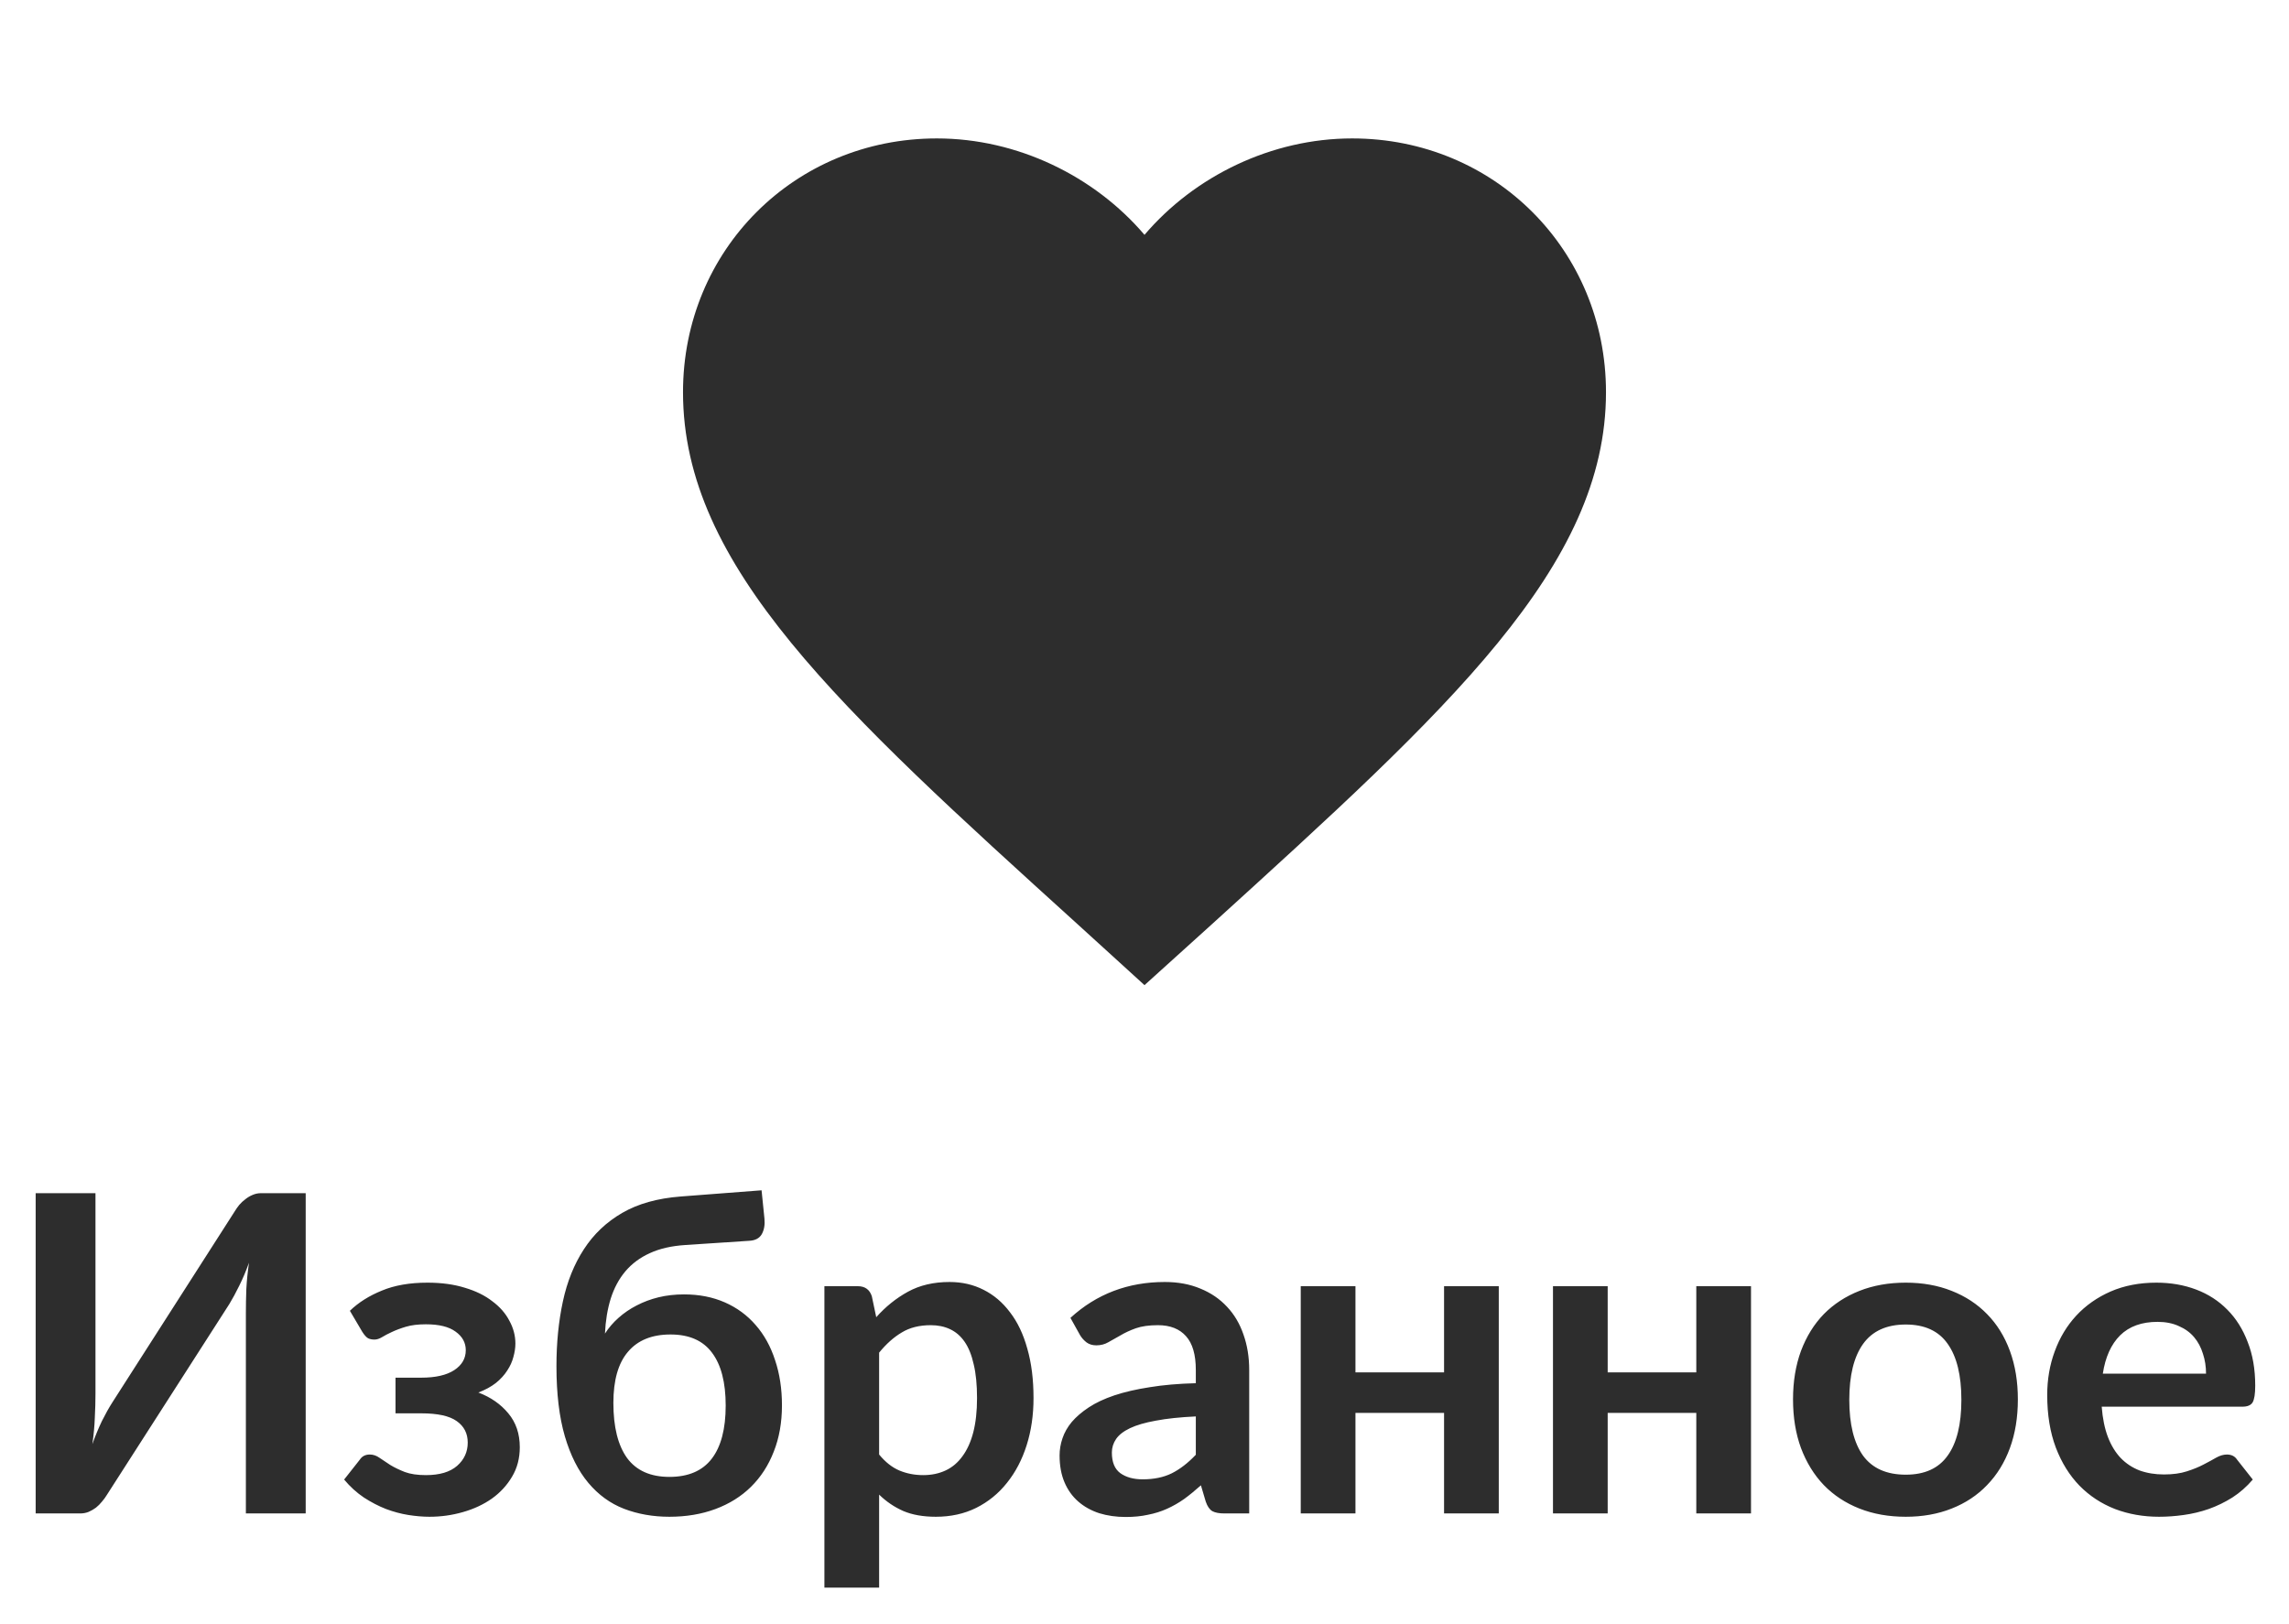 <svg width="62" height="44" viewBox="0 0 62 44" fill="none" xmlns="http://www.w3.org/2000/svg">
<path d="M31 26.688L29.188 25.038C22.75 19.2 18.5 15.35 18.5 10.625C18.5 6.775 21.525 3.75 25.375 3.75C27.55 3.75 29.637 4.763 31 6.362C32.362 4.763 34.45 3.75 36.625 3.75C40.475 3.75 43.5 6.775 43.5 10.625C43.5 15.35 39.25 19.2 32.812 25.05L31 26.688Z" fill="#2D2D2D"/>
<path d="M8.28 32.324V41H6.66V35.564C6.66 35.36 6.664 35.146 6.672 34.922C6.684 34.698 6.708 34.46 6.744 34.208C6.664 34.432 6.576 34.64 6.48 34.832C6.388 35.02 6.298 35.186 6.21 35.33L2.892 40.502C2.856 40.562 2.812 40.622 2.76 40.682C2.712 40.742 2.658 40.796 2.598 40.844C2.538 40.888 2.472 40.926 2.4 40.958C2.328 40.986 2.254 41 2.178 41H0.966V32.324H2.586V37.76C2.586 37.964 2.58 38.18 2.568 38.408C2.56 38.632 2.538 38.87 2.502 39.122C2.582 38.898 2.668 38.69 2.76 38.498C2.856 38.306 2.95 38.138 3.042 37.994L6.354 32.822C6.39 32.762 6.432 32.702 6.48 32.642C6.532 32.582 6.588 32.53 6.648 32.486C6.708 32.438 6.772 32.4 6.84 32.372C6.912 32.34 6.988 32.324 7.068 32.324H8.28ZM9.477 35.51C9.709 35.286 9.997 35.104 10.341 34.964C10.685 34.82 11.098 34.748 11.578 34.748C11.957 34.748 12.296 34.794 12.591 34.886C12.887 34.974 13.136 35.096 13.335 35.252C13.54 35.404 13.694 35.58 13.797 35.78C13.905 35.976 13.96 36.182 13.96 36.398C13.96 36.514 13.941 36.636 13.905 36.764C13.873 36.888 13.818 37.01 13.738 37.13C13.662 37.25 13.559 37.362 13.431 37.466C13.303 37.566 13.146 37.652 12.957 37.724C13.293 37.852 13.563 38.04 13.768 38.288C13.976 38.536 14.079 38.842 14.079 39.206C14.079 39.506 14.009 39.772 13.87 40.004C13.733 40.236 13.552 40.434 13.323 40.598C13.095 40.758 12.834 40.88 12.537 40.964C12.245 41.048 11.944 41.09 11.632 41.09C11.456 41.09 11.265 41.074 11.062 41.042C10.861 41.01 10.659 40.956 10.456 40.88C10.252 40.8 10.052 40.696 9.855 40.568C9.659 40.436 9.481 40.274 9.321 40.082L9.747 39.542C9.807 39.45 9.897 39.404 10.018 39.404C10.11 39.404 10.197 39.434 10.281 39.494C10.366 39.55 10.461 39.614 10.569 39.686C10.681 39.754 10.813 39.818 10.966 39.878C11.117 39.934 11.307 39.962 11.536 39.962C11.908 39.962 12.19 39.878 12.382 39.71C12.573 39.542 12.669 39.332 12.669 39.08C12.669 38.832 12.569 38.638 12.37 38.498C12.174 38.358 11.854 38.288 11.409 38.288H10.713V37.322H11.409C11.797 37.322 12.095 37.254 12.303 37.118C12.511 36.982 12.616 36.802 12.616 36.578C12.616 36.374 12.524 36.206 12.339 36.074C12.159 35.942 11.892 35.876 11.536 35.876C11.323 35.876 11.143 35.898 10.995 35.942C10.848 35.986 10.72 36.034 10.611 36.086C10.508 36.134 10.419 36.18 10.348 36.224C10.275 36.268 10.207 36.29 10.143 36.29C10.075 36.29 10.018 36.278 9.969 36.254C9.921 36.226 9.869 36.168 9.813 36.08L9.477 35.51ZM18.132 40.01C18.644 40.01 19.026 39.846 19.278 39.518C19.53 39.19 19.656 38.71 19.656 38.078C19.656 37.45 19.532 36.972 19.284 36.644C19.04 36.316 18.666 36.152 18.162 36.152C17.658 36.152 17.274 36.308 17.01 36.62C16.746 36.928 16.614 37.39 16.614 38.006C16.614 38.658 16.738 39.156 16.986 39.5C17.238 39.84 17.62 40.01 18.132 40.01ZM18.564 33.728C18.188 33.752 17.866 33.826 17.598 33.95C17.334 34.07 17.114 34.234 16.938 34.442C16.766 34.646 16.634 34.892 16.542 35.18C16.454 35.464 16.402 35.78 16.386 36.128C16.486 35.972 16.608 35.83 16.752 35.702C16.9 35.57 17.064 35.458 17.244 35.366C17.428 35.27 17.626 35.196 17.838 35.144C18.054 35.092 18.284 35.066 18.528 35.066C18.936 35.066 19.304 35.138 19.632 35.282C19.96 35.426 20.238 35.63 20.466 35.894C20.698 36.158 20.874 36.476 20.994 36.848C21.118 37.216 21.18 37.624 21.18 38.072C21.18 38.536 21.106 38.954 20.958 39.326C20.814 39.698 20.608 40.016 20.34 40.28C20.076 40.54 19.756 40.74 19.38 40.88C19.004 41.02 18.588 41.09 18.132 41.09C17.688 41.09 17.278 41.018 16.902 40.874C16.53 40.73 16.208 40.496 15.936 40.172C15.664 39.848 15.452 39.428 15.3 38.912C15.148 38.392 15.072 37.758 15.072 37.01C15.072 36.382 15.13 35.798 15.246 35.258C15.362 34.718 15.552 34.246 15.816 33.842C16.08 33.434 16.426 33.106 16.854 32.858C17.282 32.61 17.81 32.462 18.438 32.414L20.628 32.246L20.706 33.014C20.722 33.178 20.698 33.318 20.634 33.434C20.57 33.546 20.456 33.606 20.292 33.614L18.564 33.728ZM23.812 39.404C23.98 39.608 24.162 39.752 24.358 39.836C24.558 39.92 24.774 39.962 25.006 39.962C25.23 39.962 25.432 39.92 25.612 39.836C25.792 39.752 25.944 39.624 26.068 39.452C26.196 39.28 26.294 39.064 26.362 38.804C26.43 38.54 26.464 38.23 26.464 37.874C26.464 37.514 26.434 37.21 26.374 36.962C26.318 36.71 26.236 36.506 26.128 36.35C26.02 36.194 25.888 36.08 25.732 36.008C25.58 35.936 25.406 35.9 25.21 35.9C24.902 35.9 24.64 35.966 24.424 36.098C24.208 36.226 24.004 36.408 23.812 36.644V39.404ZM23.734 35.684C23.986 35.4 24.272 35.17 24.592 34.994C24.912 34.818 25.288 34.73 25.72 34.73C26.056 34.73 26.362 34.8 26.638 34.94C26.918 35.08 27.158 35.284 27.358 35.552C27.562 35.816 27.718 36.144 27.826 36.536C27.938 36.924 27.994 37.37 27.994 37.874C27.994 38.334 27.932 38.76 27.808 39.152C27.684 39.544 27.506 39.884 27.274 40.172C27.046 40.46 26.768 40.686 26.44 40.85C26.116 41.01 25.752 41.09 25.348 41.09C25.004 41.09 24.71 41.038 24.466 40.934C24.222 40.826 24.004 40.678 23.812 40.49V43.01H22.33V34.844H23.236C23.428 34.844 23.554 34.934 23.614 35.114L23.734 35.684ZM32.39 38.372C31.962 38.392 31.602 38.43 31.31 38.486C31.018 38.538 30.784 38.606 30.608 38.69C30.432 38.774 30.306 38.872 30.23 38.984C30.154 39.096 30.116 39.218 30.116 39.35C30.116 39.61 30.192 39.796 30.344 39.908C30.5 40.02 30.702 40.076 30.95 40.076C31.254 40.076 31.516 40.022 31.736 39.914C31.96 39.802 32.178 39.634 32.39 39.41V38.372ZM28.994 35.702C29.702 35.054 30.554 34.73 31.55 34.73C31.91 34.73 32.232 34.79 32.516 34.91C32.8 35.026 33.04 35.19 33.236 35.402C33.432 35.61 33.58 35.86 33.68 36.152C33.784 36.444 33.836 36.764 33.836 37.112V41H33.164C33.024 41 32.916 40.98 32.84 40.94C32.764 40.896 32.704 40.81 32.66 40.682L32.528 40.238C32.372 40.378 32.22 40.502 32.072 40.61C31.924 40.714 31.77 40.802 31.61 40.874C31.45 40.946 31.278 41 31.094 41.036C30.914 41.076 30.714 41.096 30.494 41.096C30.234 41.096 29.994 41.062 29.774 40.994C29.554 40.922 29.364 40.816 29.204 40.676C29.044 40.536 28.92 40.362 28.832 40.154C28.744 39.946 28.7 39.704 28.7 39.428C28.7 39.272 28.726 39.118 28.778 38.966C28.83 38.81 28.914 38.662 29.03 38.522C29.15 38.382 29.304 38.25 29.492 38.126C29.68 38.002 29.91 37.894 30.182 37.802C30.458 37.71 30.778 37.636 31.142 37.58C31.506 37.52 31.922 37.484 32.39 37.472V37.112C32.39 36.7 32.302 36.396 32.126 36.2C31.95 36 31.696 35.9 31.364 35.9C31.124 35.9 30.924 35.928 30.764 35.984C30.608 36.04 30.47 36.104 30.35 36.176C30.23 36.244 30.12 36.306 30.02 36.362C29.924 36.418 29.816 36.446 29.696 36.446C29.592 36.446 29.504 36.42 29.432 36.368C29.36 36.312 29.302 36.248 29.258 36.176L28.994 35.702ZM40.596 34.844V41H39.114V38.276H36.714V41H35.232V34.844H36.714V37.178H39.114V34.844H40.596ZM47.428 34.844V41H45.946V38.276H43.546V41H42.064V34.844H43.546V37.178H45.946V34.844H47.428ZM51.62 34.748C52.076 34.748 52.49 34.822 52.862 34.97C53.238 35.118 53.558 35.328 53.822 35.6C54.09 35.872 54.296 36.204 54.44 36.596C54.584 36.988 54.656 37.426 54.656 37.91C54.656 38.398 54.584 38.838 54.44 39.23C54.296 39.622 54.09 39.956 53.822 40.232C53.558 40.508 53.238 40.72 52.862 40.868C52.49 41.016 52.076 41.09 51.62 41.09C51.16 41.09 50.742 41.016 50.366 40.868C49.99 40.72 49.668 40.508 49.4 40.232C49.136 39.956 48.93 39.622 48.782 39.23C48.638 38.838 48.566 38.398 48.566 37.91C48.566 37.426 48.638 36.988 48.782 36.596C48.93 36.204 49.136 35.872 49.4 35.6C49.668 35.328 49.99 35.118 50.366 34.97C50.742 34.822 51.16 34.748 51.62 34.748ZM51.62 39.95C52.132 39.95 52.51 39.778 52.754 39.434C53.002 39.09 53.126 38.586 53.126 37.922C53.126 37.258 53.002 36.752 52.754 36.404C52.51 36.056 52.132 35.882 51.62 35.882C51.1 35.882 50.714 36.058 50.462 36.41C50.214 36.758 50.09 37.262 50.09 37.922C50.09 38.582 50.214 39.086 50.462 39.434C50.714 39.778 51.1 39.95 51.62 39.95ZM59.753 37.214C59.753 37.022 59.725 36.842 59.669 36.674C59.617 36.502 59.537 36.352 59.429 36.224C59.321 36.096 59.183 35.996 59.015 35.924C58.851 35.848 58.659 35.81 58.439 35.81C58.011 35.81 57.673 35.932 57.425 36.176C57.181 36.42 57.025 36.766 56.957 37.214H59.753ZM56.927 38.108C56.951 38.424 57.007 38.698 57.095 38.93C57.183 39.158 57.299 39.348 57.443 39.5C57.587 39.648 57.757 39.76 57.953 39.836C58.153 39.908 58.373 39.944 58.613 39.944C58.853 39.944 59.059 39.916 59.231 39.86C59.407 39.804 59.559 39.742 59.687 39.674C59.819 39.606 59.933 39.544 60.029 39.488C60.129 39.432 60.225 39.404 60.317 39.404C60.441 39.404 60.533 39.45 60.593 39.542L61.019 40.082C60.855 40.274 60.671 40.436 60.467 40.568C60.263 40.696 60.049 40.8 59.825 40.88C59.605 40.956 59.379 41.01 59.147 41.042C58.919 41.074 58.697 41.09 58.481 41.09C58.053 41.09 57.655 41.02 57.287 40.88C56.919 40.736 56.599 40.526 56.327 40.25C56.055 39.97 55.841 39.626 55.685 39.218C55.529 38.806 55.451 38.33 55.451 37.79C55.451 37.37 55.519 36.976 55.655 36.608C55.791 36.236 55.985 35.914 56.237 35.642C56.493 35.366 56.803 35.148 57.167 34.988C57.535 34.828 57.949 34.748 58.409 34.748C58.797 34.748 59.155 34.81 59.483 34.934C59.811 35.058 60.093 35.24 60.329 35.48C60.565 35.716 60.749 36.008 60.881 36.356C61.017 36.7 61.085 37.094 61.085 37.538C61.085 37.762 61.061 37.914 61.013 37.994C60.965 38.07 60.873 38.108 60.737 38.108H56.927Z" fill="#2D2D2D"/>
</svg>
